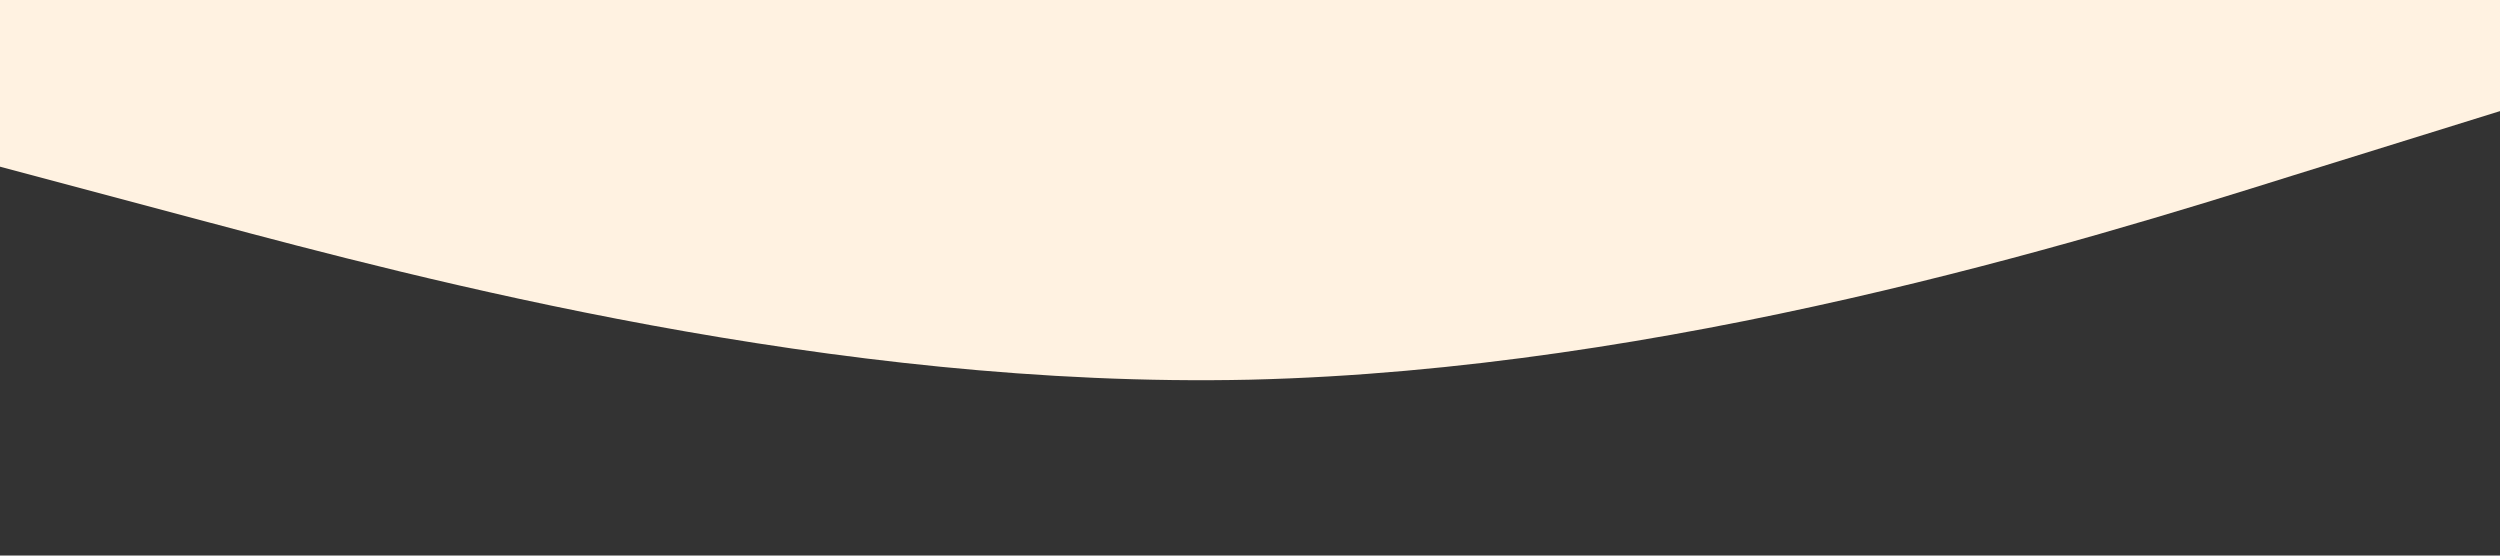 <?xml version="1.0" standalone="no"?><svg xmlns="http://www.w3.org/2000/svg" viewBox="0 0 1440 320"><rect x="0" y="0" width="1440" height="320" fill="#333333" stroke="none"/><path fill="#FFF2E1" fill-opacity="1" d="M0,96L120,128C240,160,480,224,720,218.7C960,213,1200,139,1320,101.3L1440,64L1440,0L1320,0C1200,0,960,0,720,0C480,0,240,0,120,0L0,0Z"></path></svg>